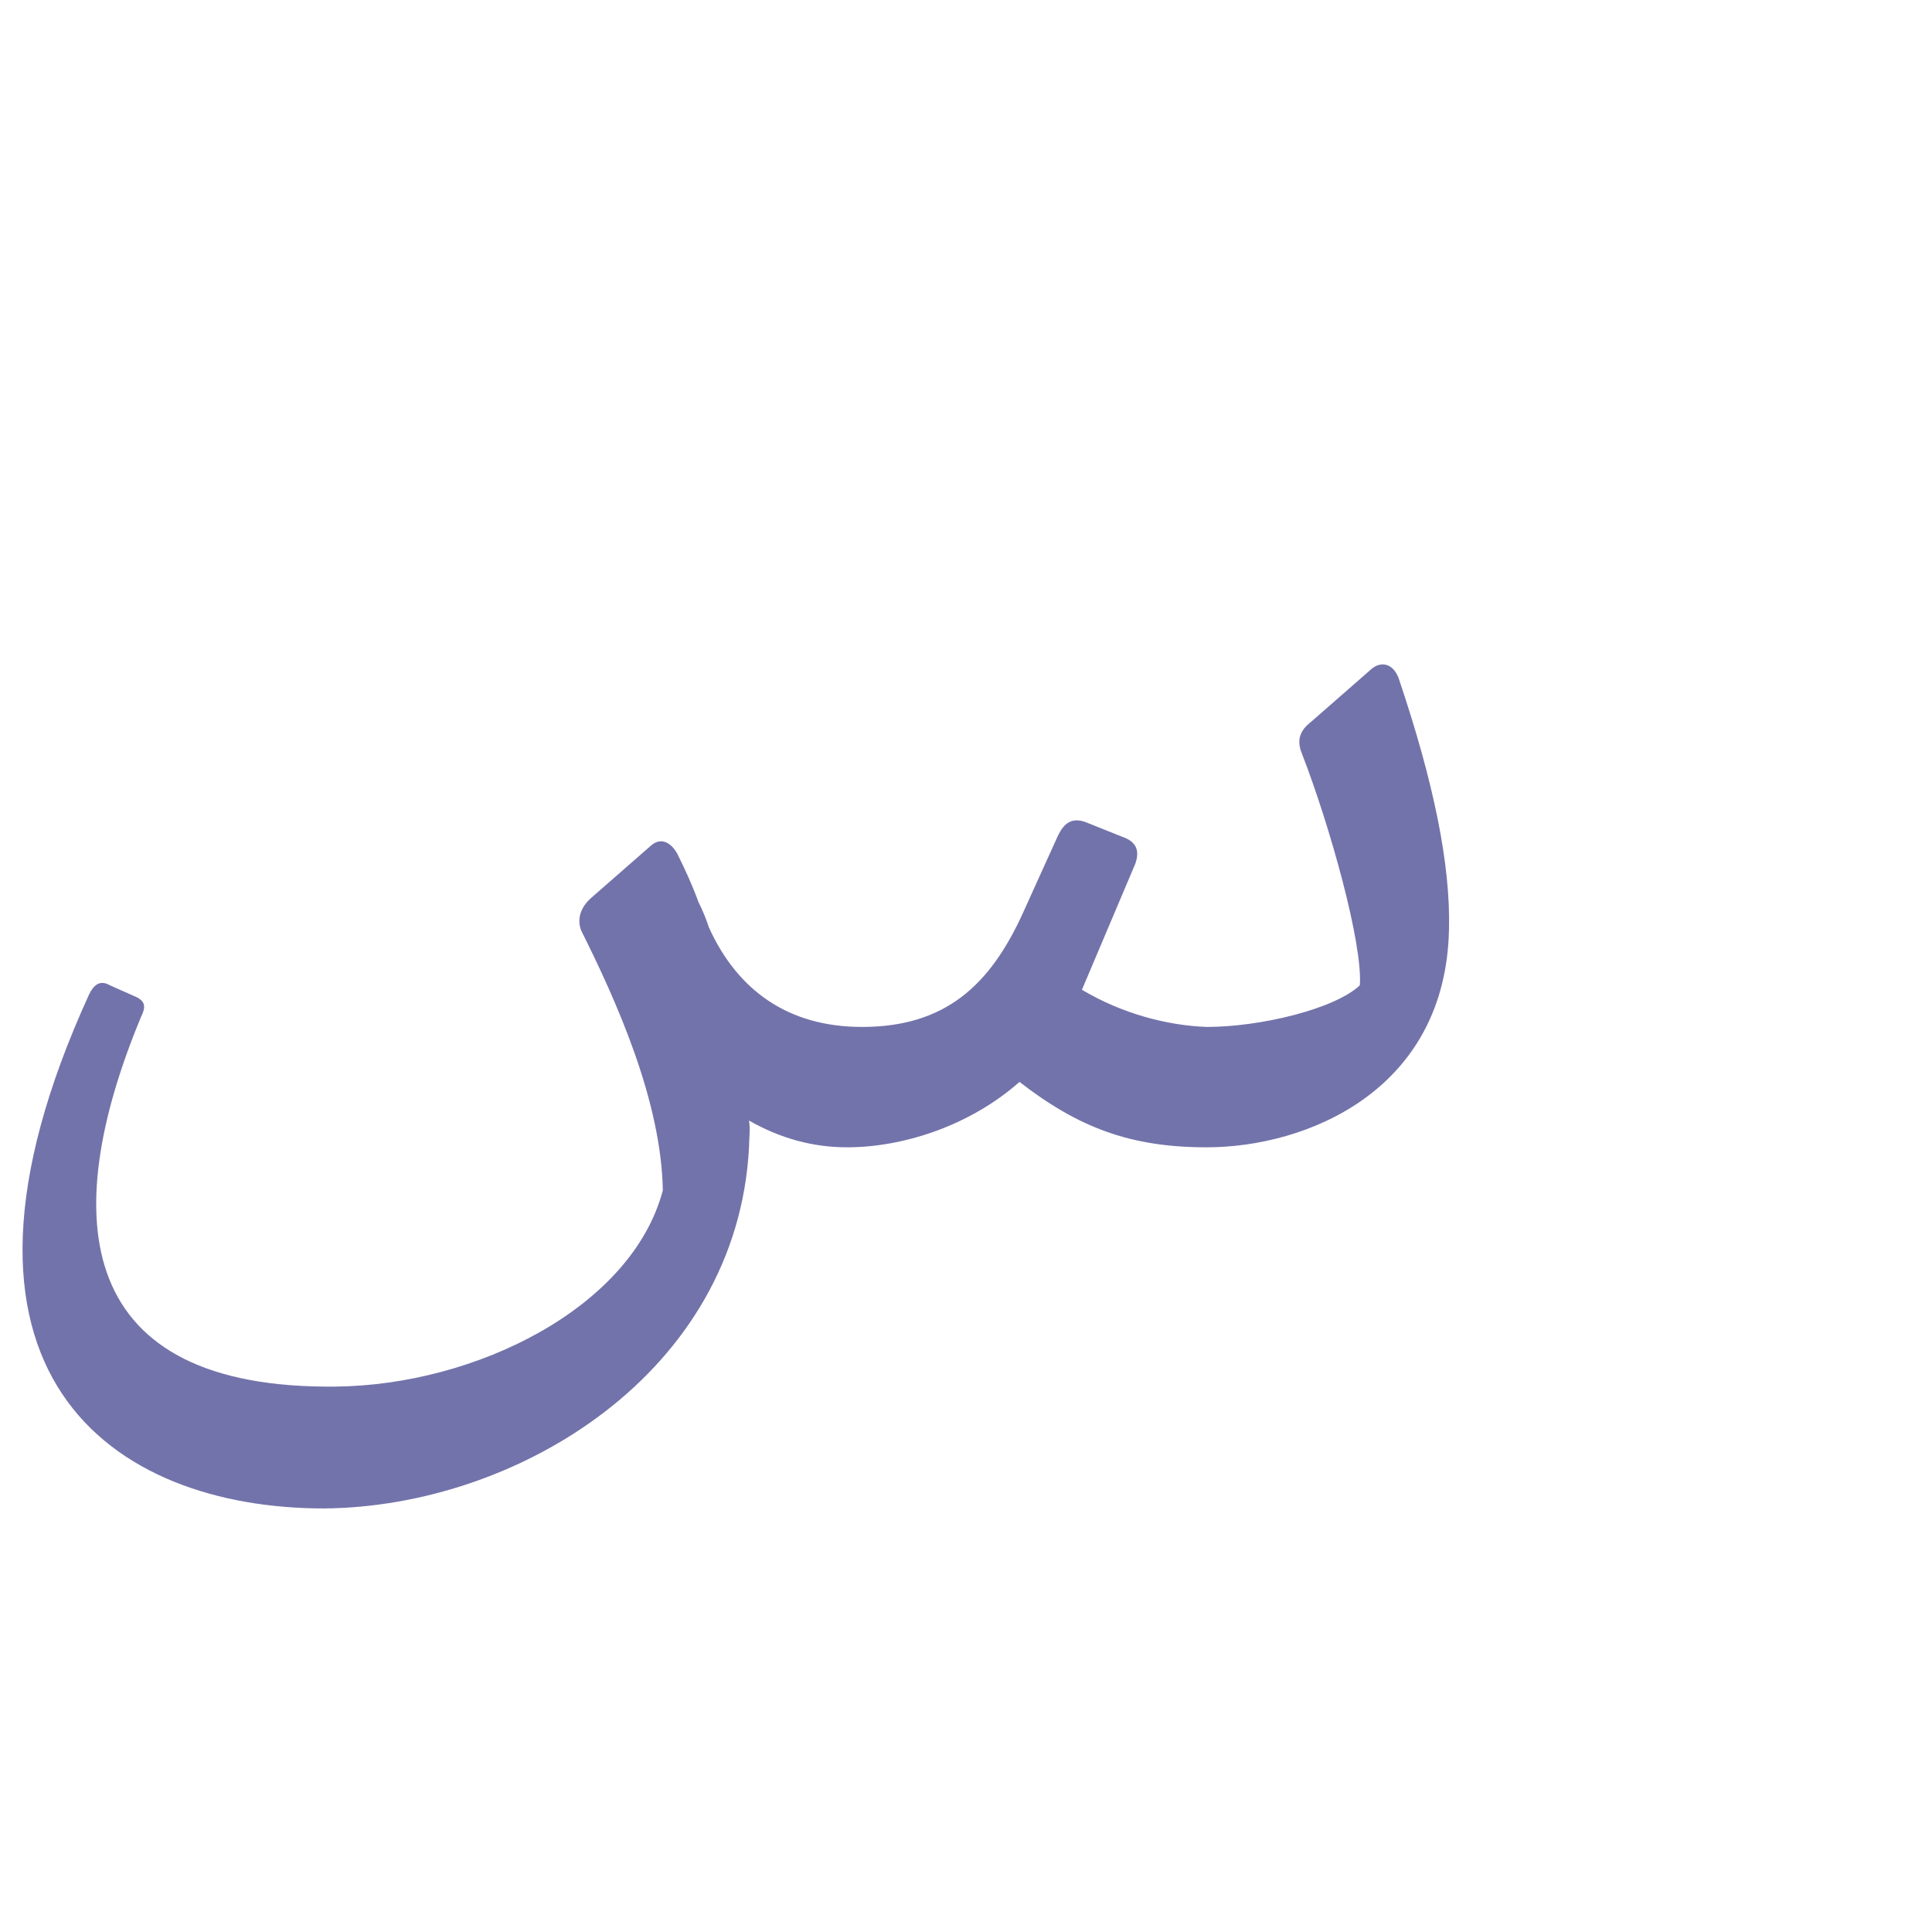 <?xml version="1.0" encoding="UTF-8"?>
<!DOCTYPE svg PUBLIC "-//W3C//DTD SVG 1.0//EN" "http://www.w3.org/TR/2001/REC-SVG-20010904/DTD/svg10.dtd">
<!-- Creator: CorelDRAW -->
<svg xmlns="http://www.w3.org/2000/svg" xml:space="preserve" width="1300px" height="1300px" version="1.0" style="shape-rendering:geometricPrecision; text-rendering:geometricPrecision; image-rendering:optimizeQuality; fill-rule:evenodd; clip-rule:evenodd"
viewBox="0 0 1300 1056"
 xmlns:xlink="http://www.w3.org/1999/xlink">
 <defs>
  <style type="text/css">
   <![CDATA[
    .fil0 {fill:#000066;fill-opacity:0.549}
   ]]>
  </style>
 </defs>
 <g id="_100:master">
  <path class="fil0" d="M504 650c-8,152 -156,242 -286,243 -142,0 -275,-90 -158,-346 3,-6 7,-10 14,-6l18 8c6,3 6,7 3,13 -57,137 -44,251 131,249 94,-1 199,-53 220,-132 -1,-60 -31,-127 -55,-175 -3,-8 0,-16 7,-22l40 -35c8,-7 15,0 18,6 5,10 10,21 14,32l0 0 0 0c3,6 5,11 7,17 19,42 53,67 103,67 56,0 86,-28 108,-76l24 -53c4,-8 9,-12 18,-9l25 10c12,4 11,12 9,18l-36 85c27,16 57,24 84,25 36,0 86,-12 103,-28 2,-28 -20,-107 -39,-156 -5,-12 2,-18 7,-22l40 -35c6,-5 14,-4 18,6 24,71 35,126 34,169 -2,109 -96,147 -163,147 -51,0 -86,-13 -126,-44 -34,30 -79,44 -116,44 -23,0 -45,-6 -66,-18 1,6 0,12 0,18z"/>
 </g>
</svg>

